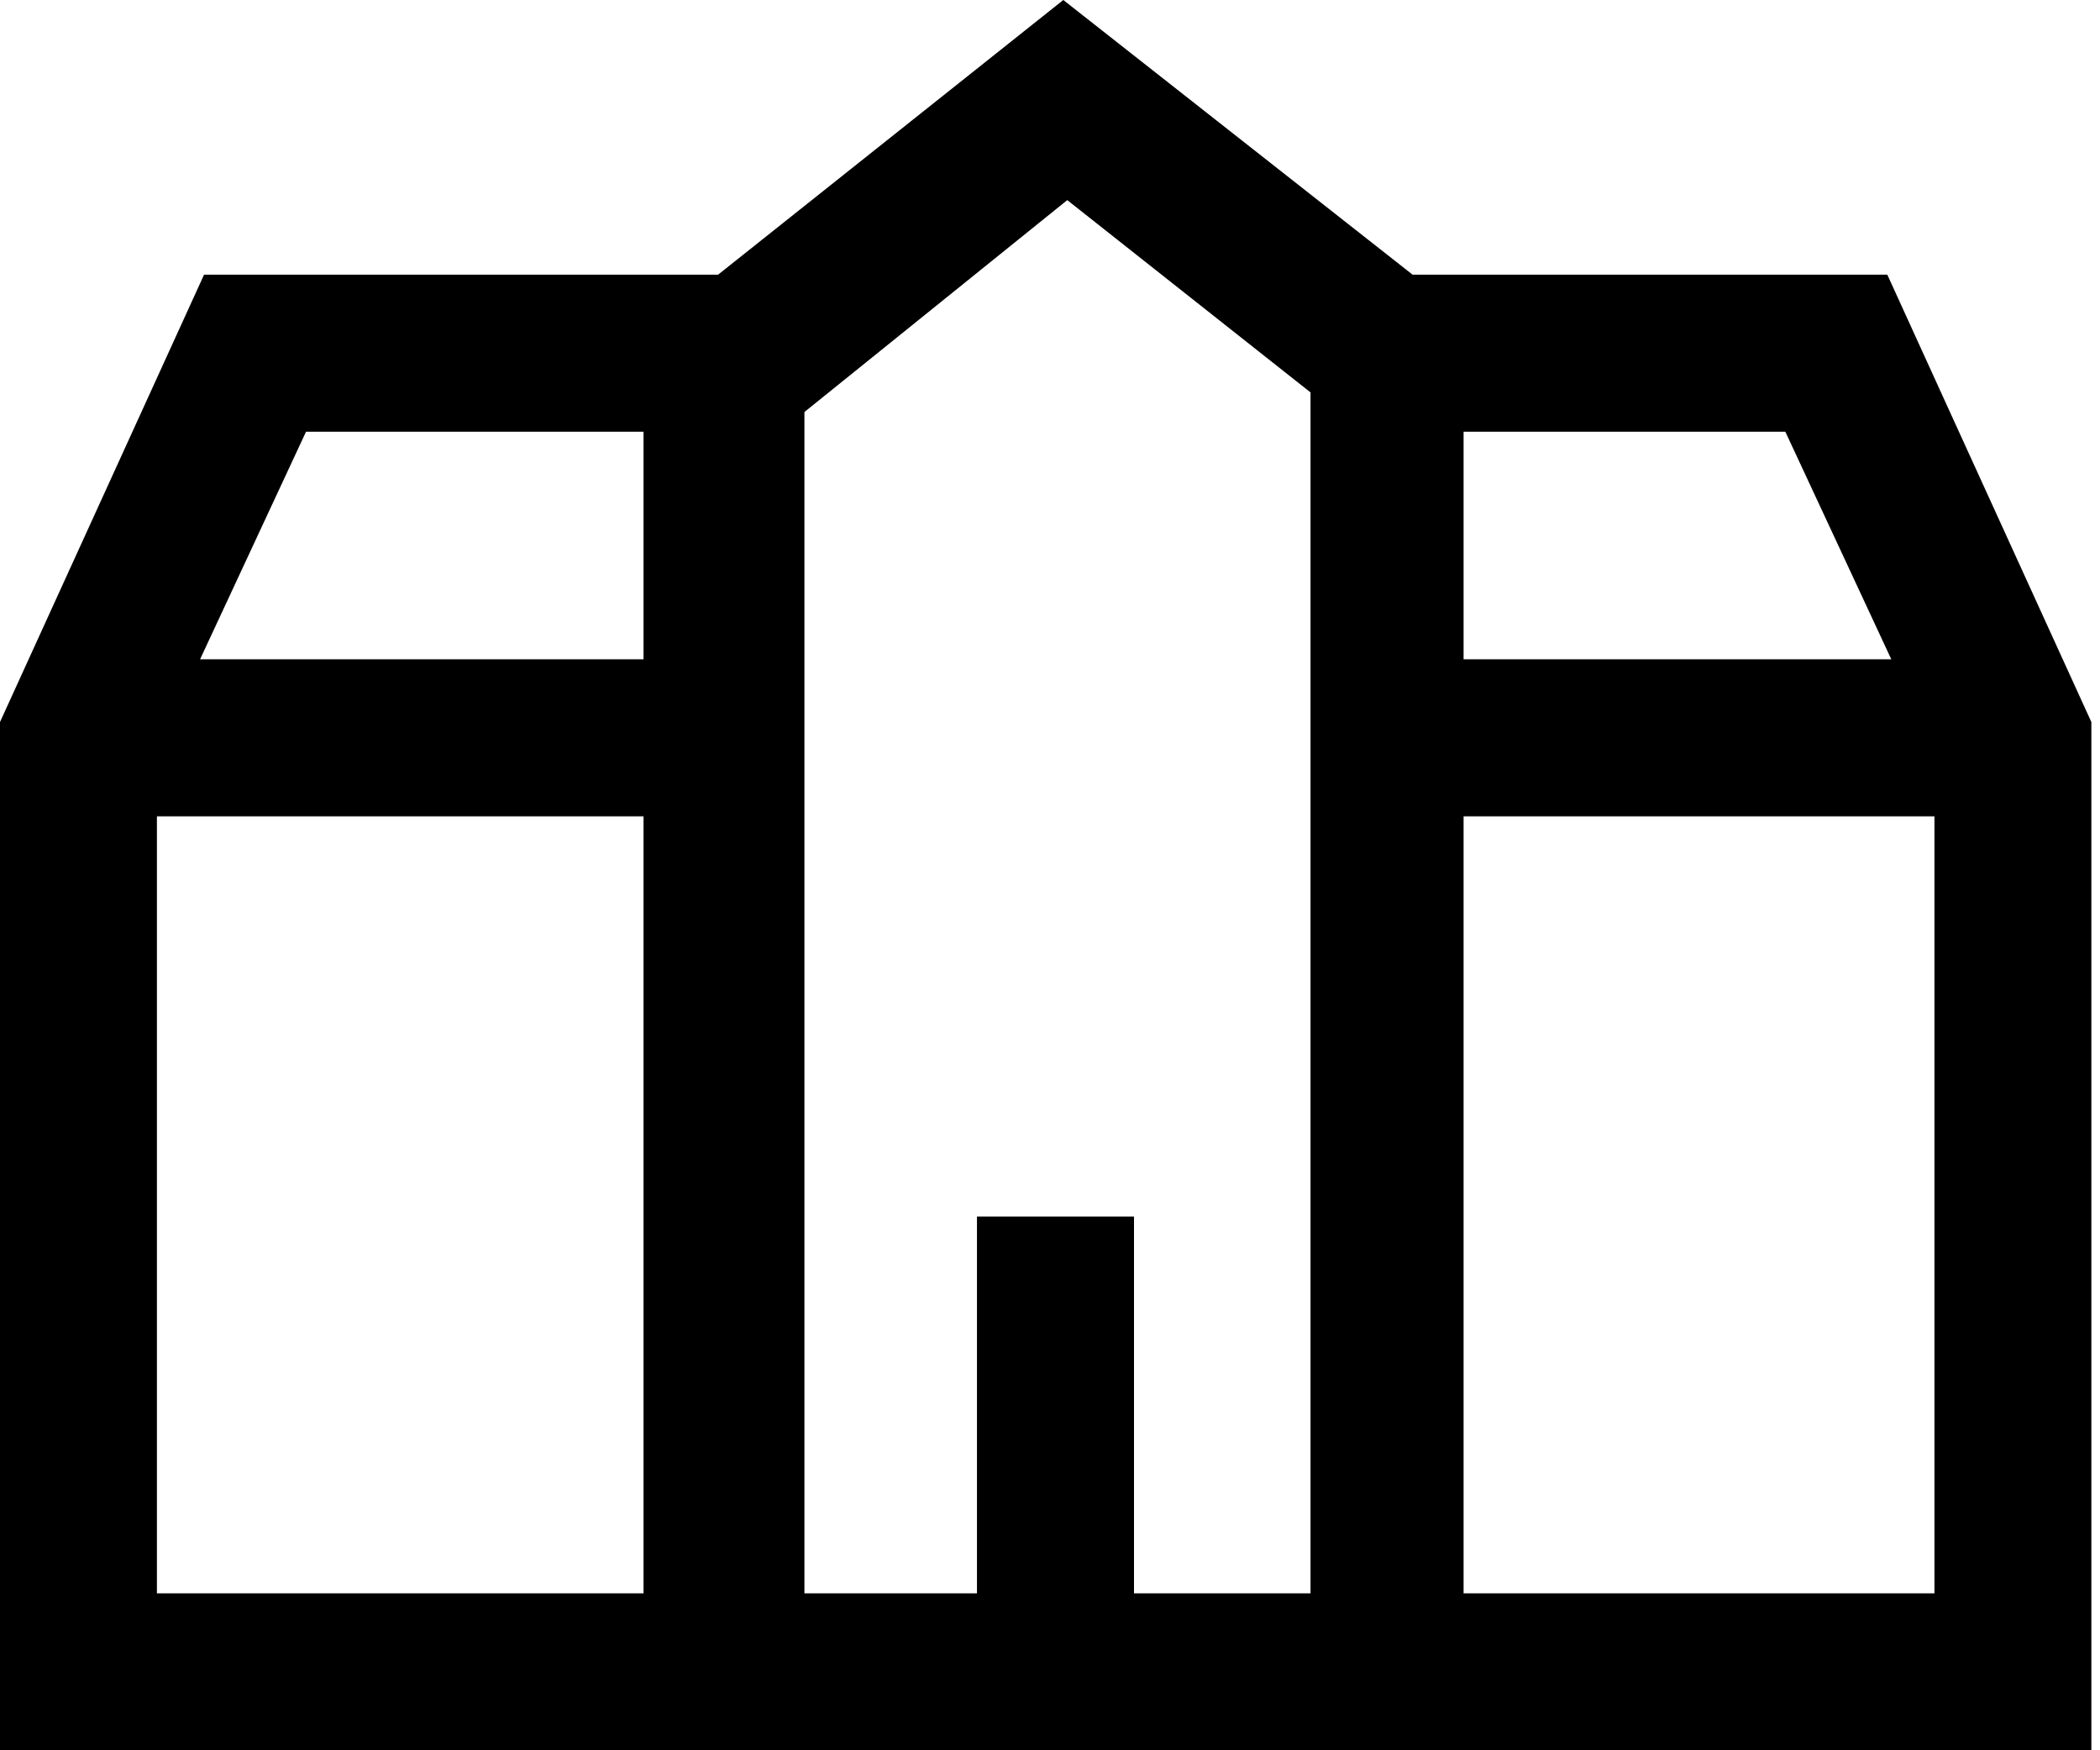 <svg width="18" height="15" viewBox="0 0 18 15" fill="none" xmlns="http://www.w3.org/2000/svg">
<g clip-path="url(#clip0_2_1388)">
<path d="M17.926 6.188L16.177 2.354H12.108L9.114 0L6.155 2.354H1.749L0 6.188V15H5.516H12.545H17.926V6.188ZM16.211 5.65H12.545V3.7H15.303L16.211 5.65ZM2.623 3.7H5.516V5.65H1.715L2.623 3.7ZM1.345 13.655V6.996H5.516V13.655H1.345ZM11.2 13.655H9.72V10.426H8.374V13.655H6.895V3.531L9.148 1.715L11.233 3.363V13.655H11.2ZM12.545 13.655V6.996H16.581V13.655H12.545Z" fill="black"/>
</g>
<defs>
<clipPath id="clip0_2_1388">
<rect width="17.926" height="15" fill="white"/>
</clipPath>
</defs>
</svg>
